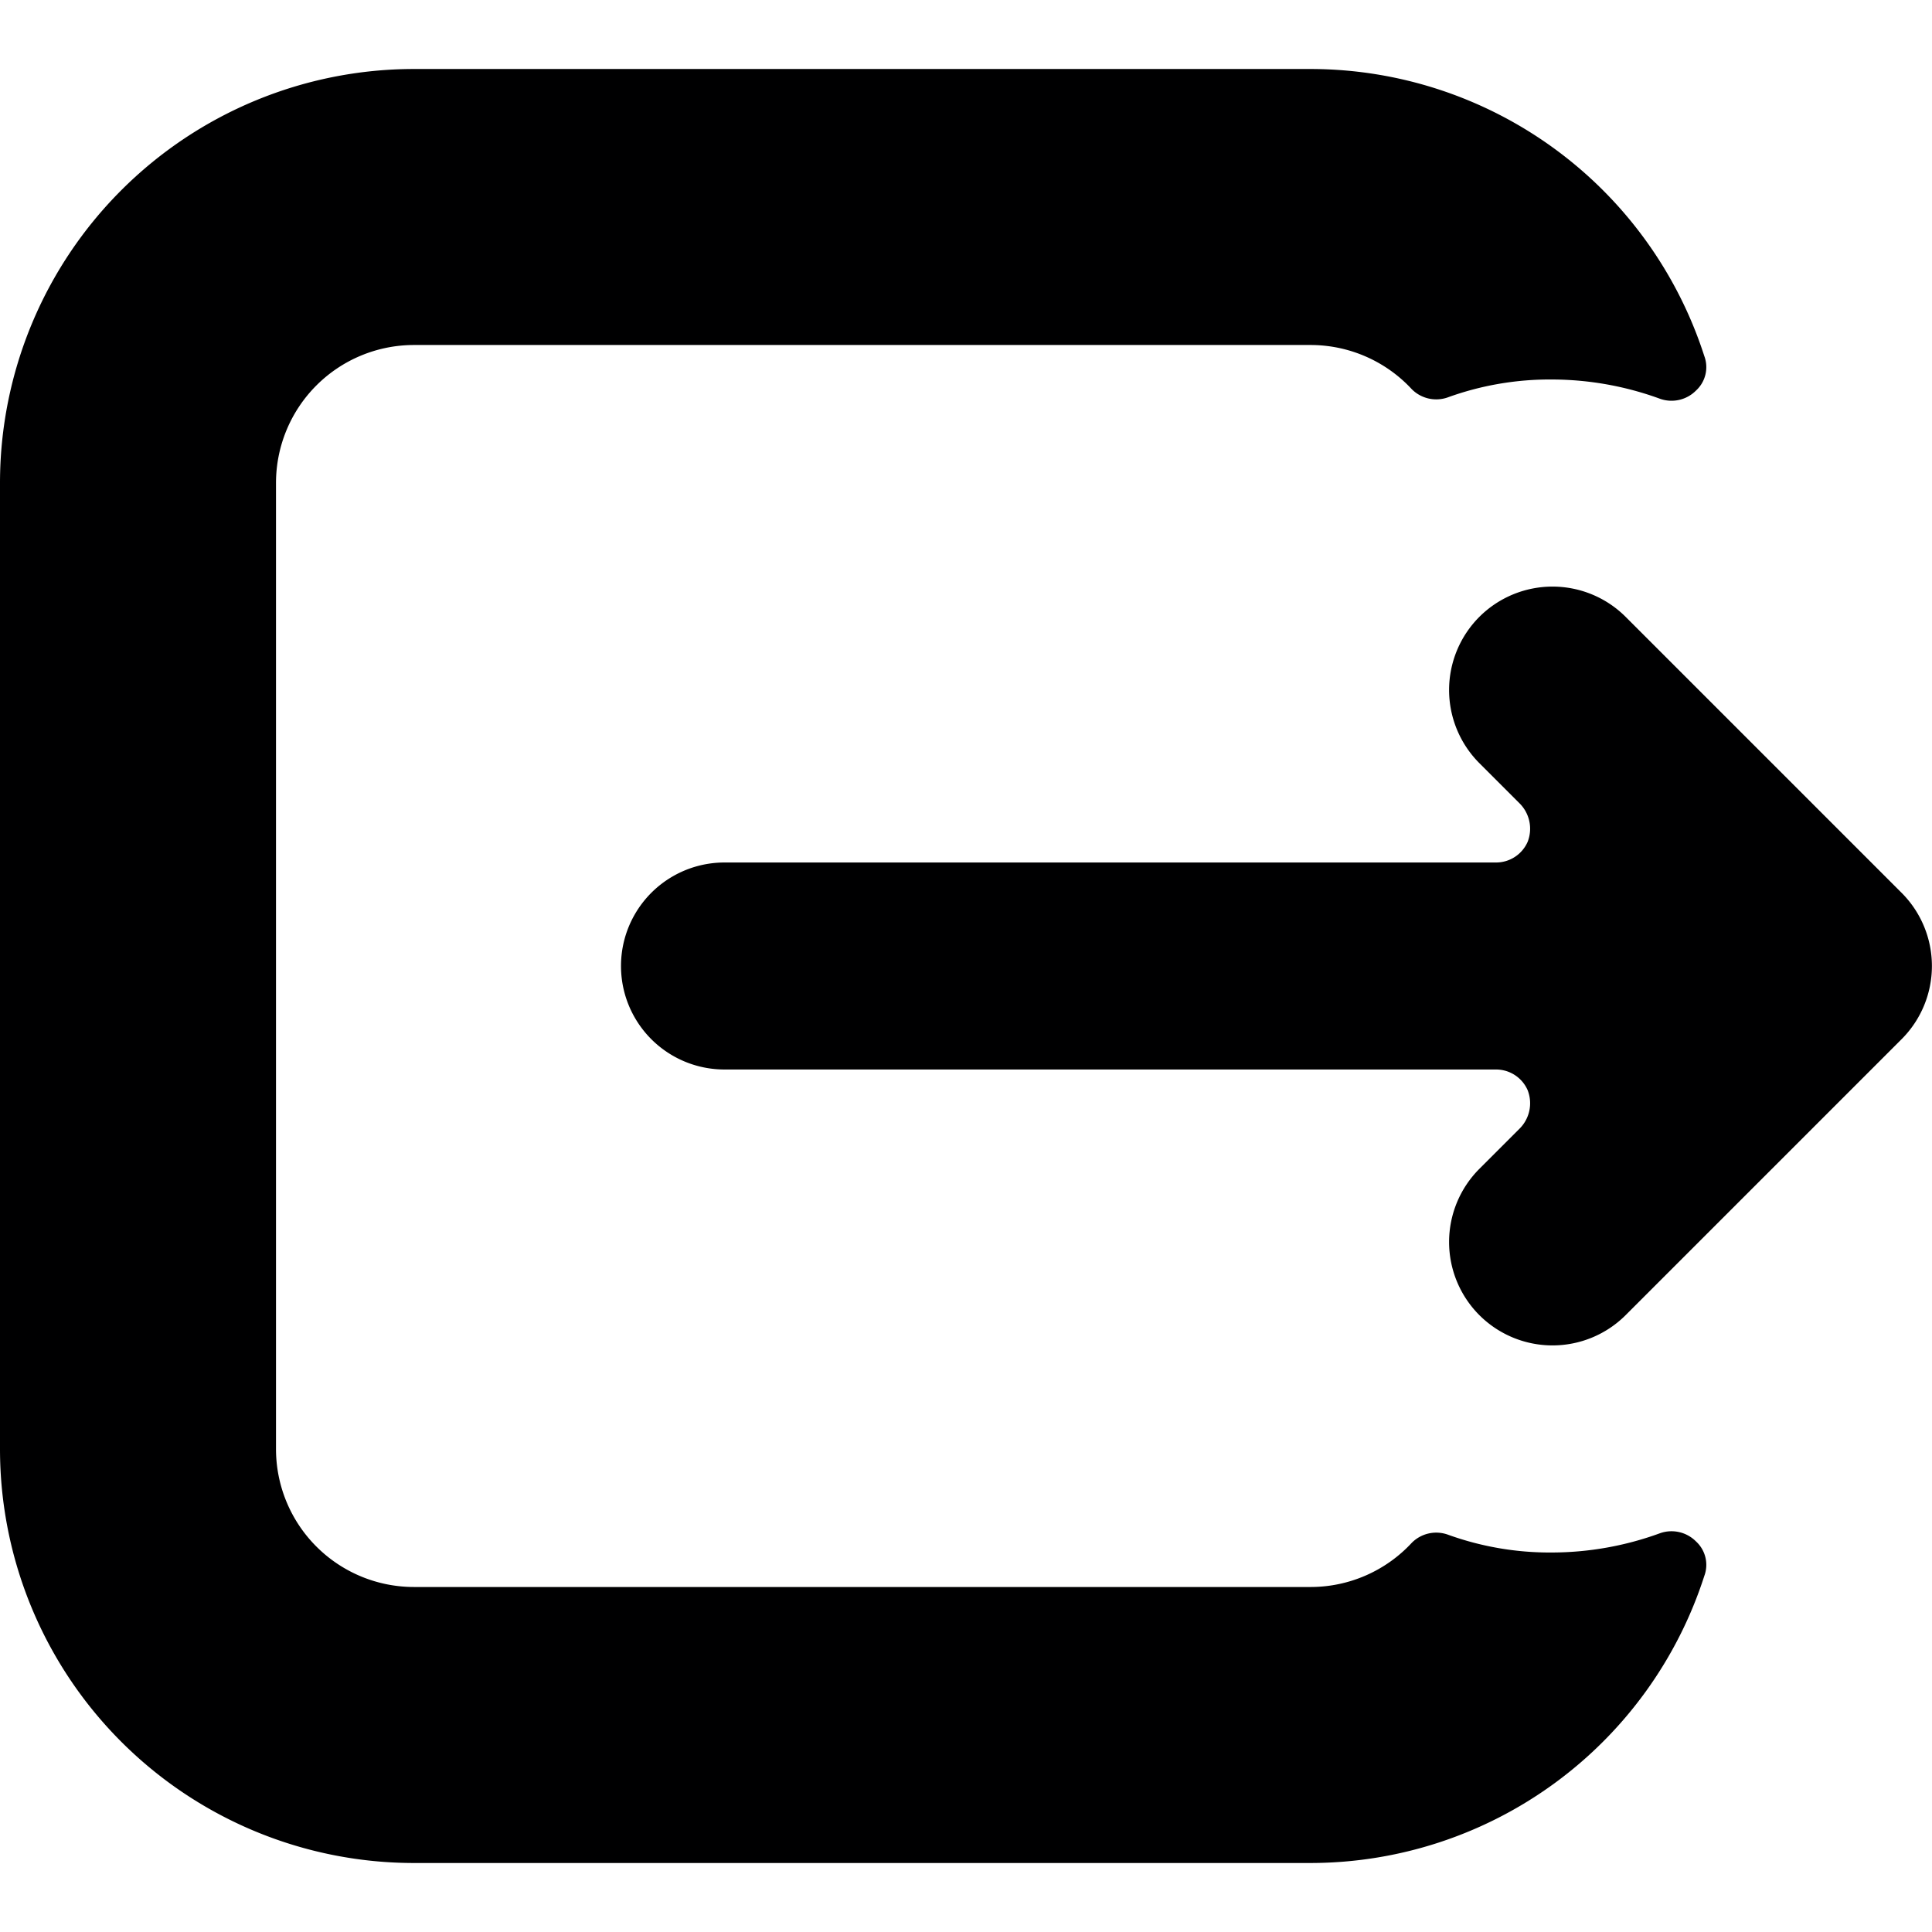 <svg xmlns="http://www.w3.org/2000/svg" viewBox="0 0 14 14">
  <g>
    <path d="M13.78,7.53a.75.75,0,0,0,0-1.06l-2-2a.75.75,0,0,0-1.06,0,.75.75,0,0,0,0,1.06l.29.29a.26.26,0,0,1,.06.28.25.25,0,0,1-.23.15H5.25a.75.75,0,0,0,0,1.5h5.59a.25.25,0,0,1,.23.15.26.26,0,0,1-.06.28l-.29.29a.75.75,0,0,0,0,1.06.75.75,0,0,0,1.06,0Z" style="fill: #000001"/>
    <path d="M11.25,11.25a2.17,2.17,0,0,1-.76-.13.25.25,0,0,0-.26.06,1,1,0,0,1-.73.32H3a1,1,0,0,1-1-1v-7a1,1,0,0,1,1-1H9.5a1,1,0,0,1,.73.32.25.25,0,0,0,.26.06,2.17,2.17,0,0,1,.76-.13,2.29,2.29,0,0,1,.78.14.25.25,0,0,0,.26-.06.23.23,0,0,0,.06-.25A3,3,0,0,0,9.5.5H3a3,3,0,0,0-3,3v7a3,3,0,0,0,3,3H9.5a3,3,0,0,0,2.85-2.08.23.23,0,0,0-.06-.25.25.25,0,0,0-.26-.06A2.29,2.29,0,0,1,11.25,11.25Z" style="fill: #000001"/>
  </g>
</svg>
